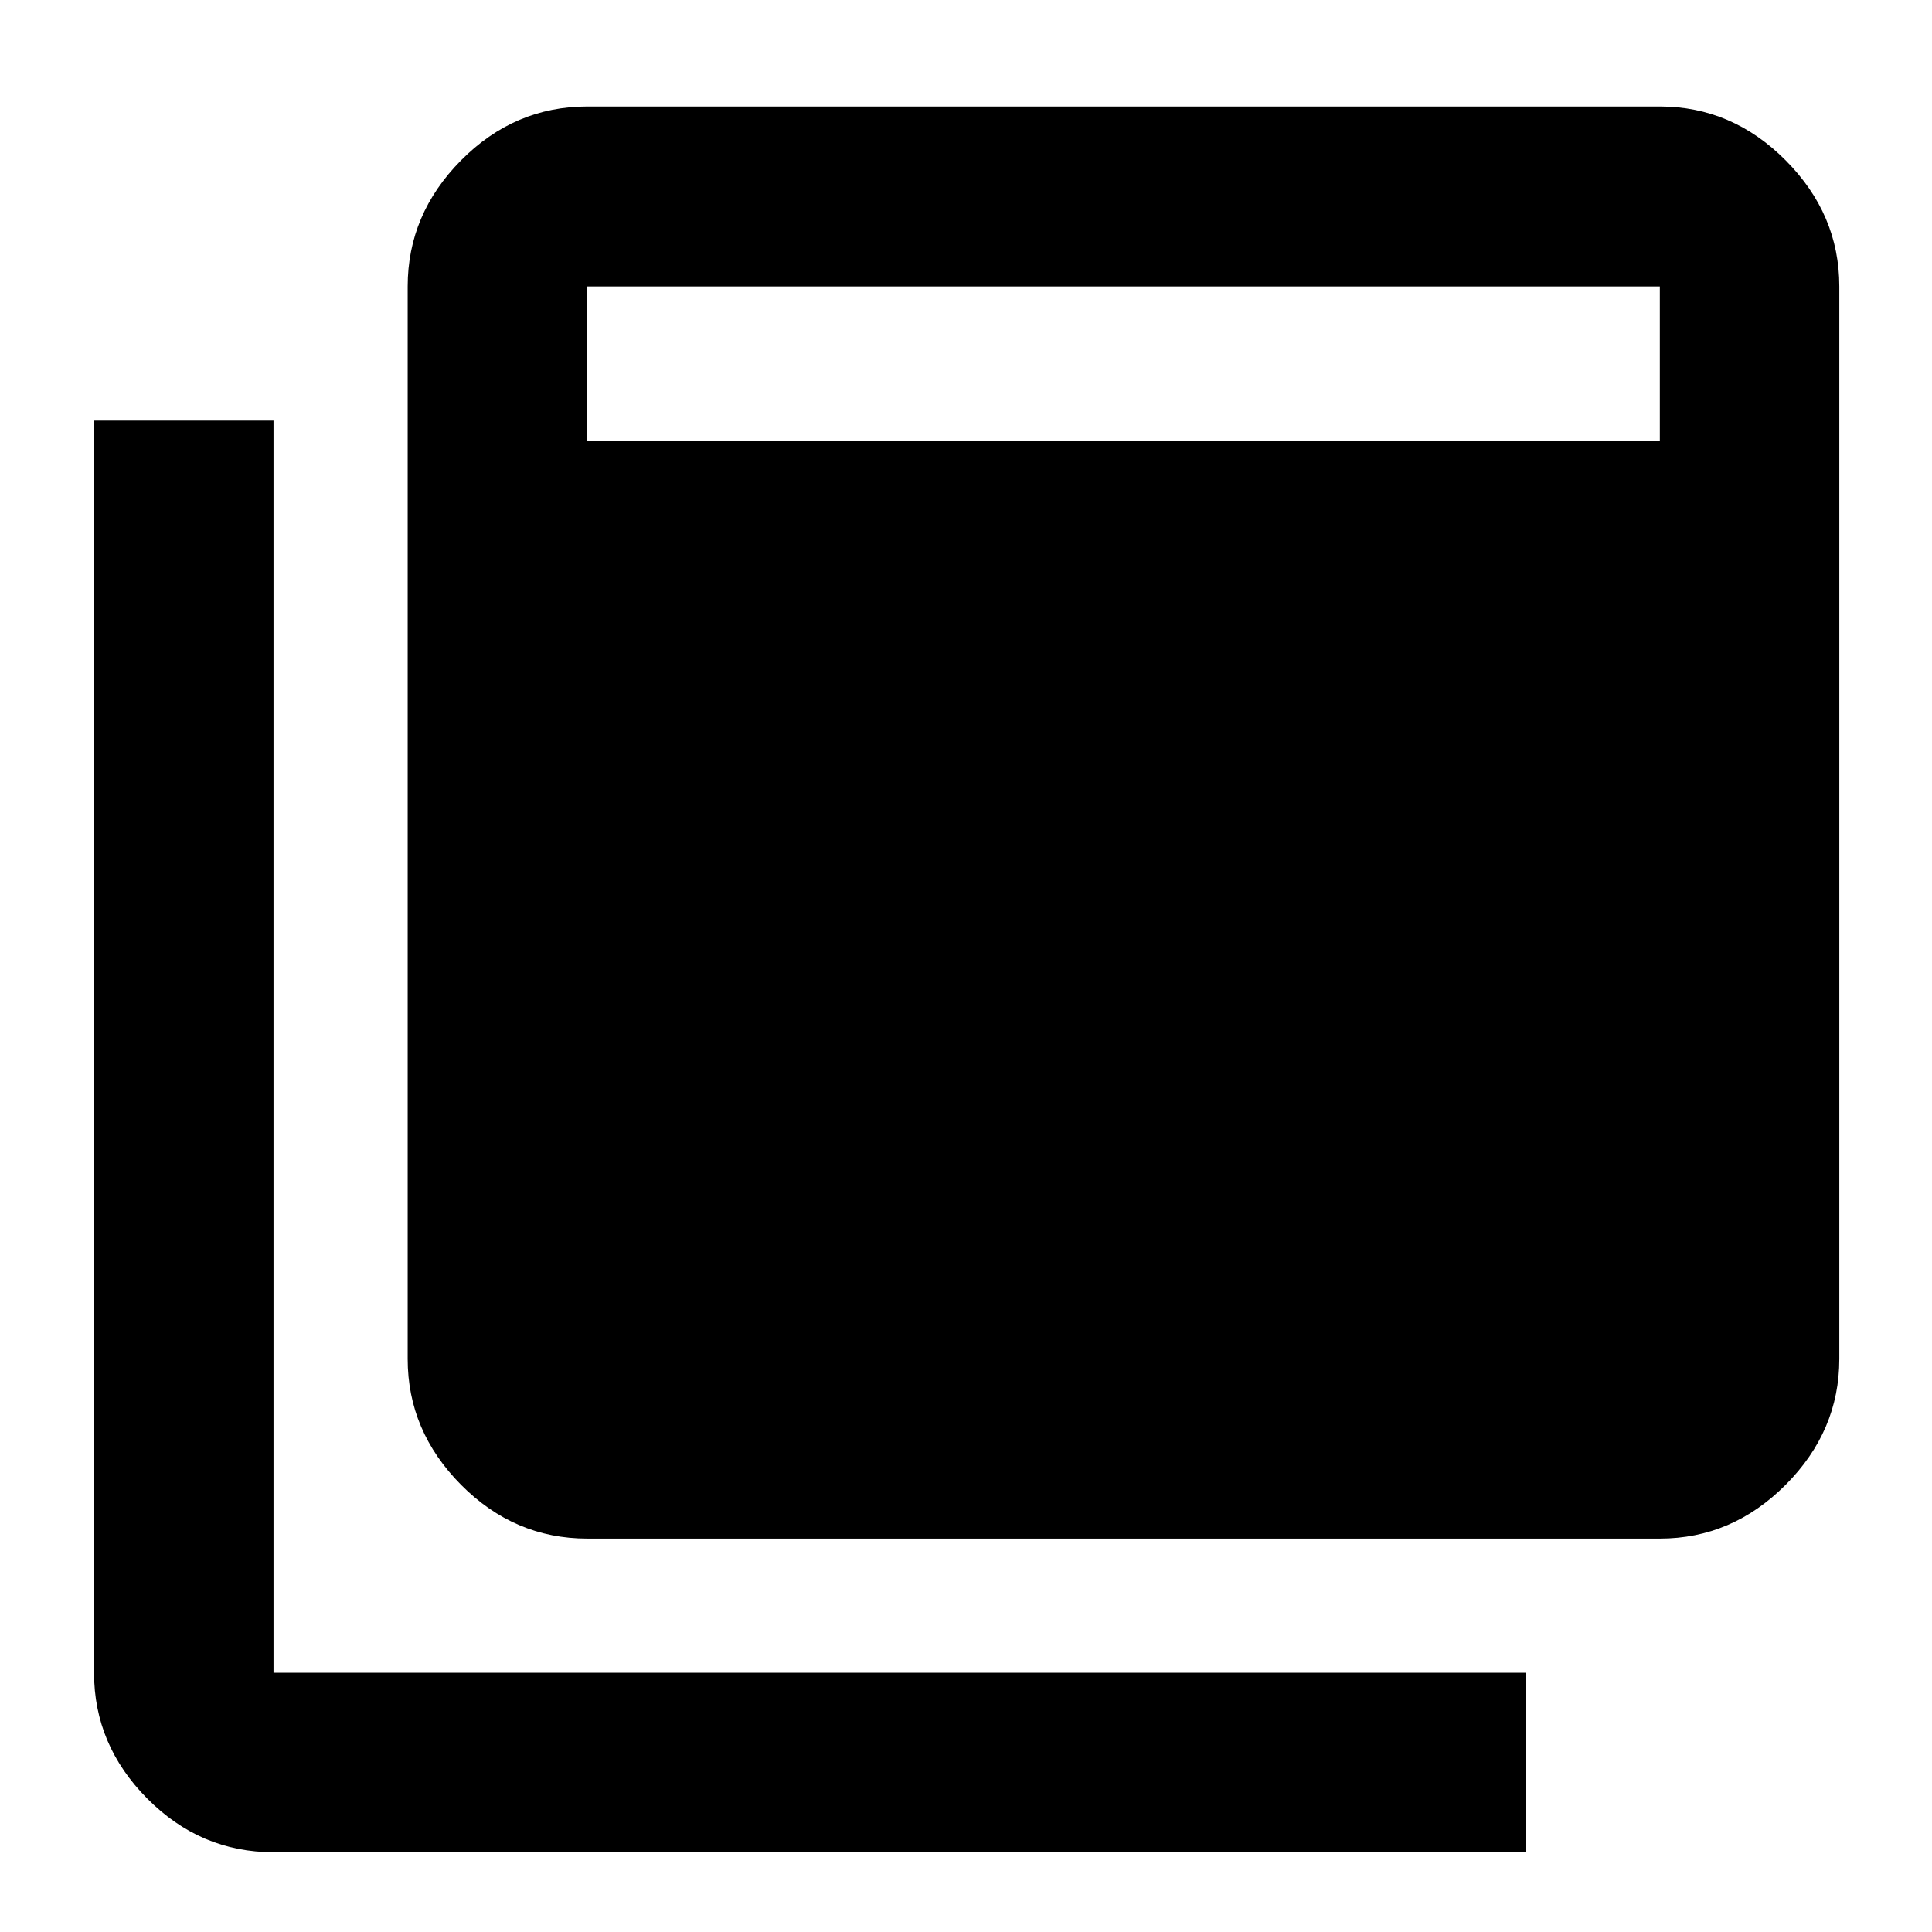 <svg xmlns="http://www.w3.org/2000/svg" height="40" viewBox="0 -960 960 960" width="40"><path d="M291.832-195.485q-36.23 0-62.745-26.728-26.515-26.727-26.515-62.532v-532.929q0-35.871 26.515-62.646 26.515-26.774 62.745-26.774h532.929q35.871 0 62.526 26.774 26.655 26.775 26.655 62.646v532.929q0 35.805-26.655 62.532-26.655 26.728-62.526 26.728H291.832Zm0-545.263h532.929v-76.926H291.832v76.926ZM135.906-39.638q-36.296 0-62.739-26.655-26.442-26.655-26.442-62.526v-622.189h89.181v622.189h622.189v89.18H135.906Z"/></svg>